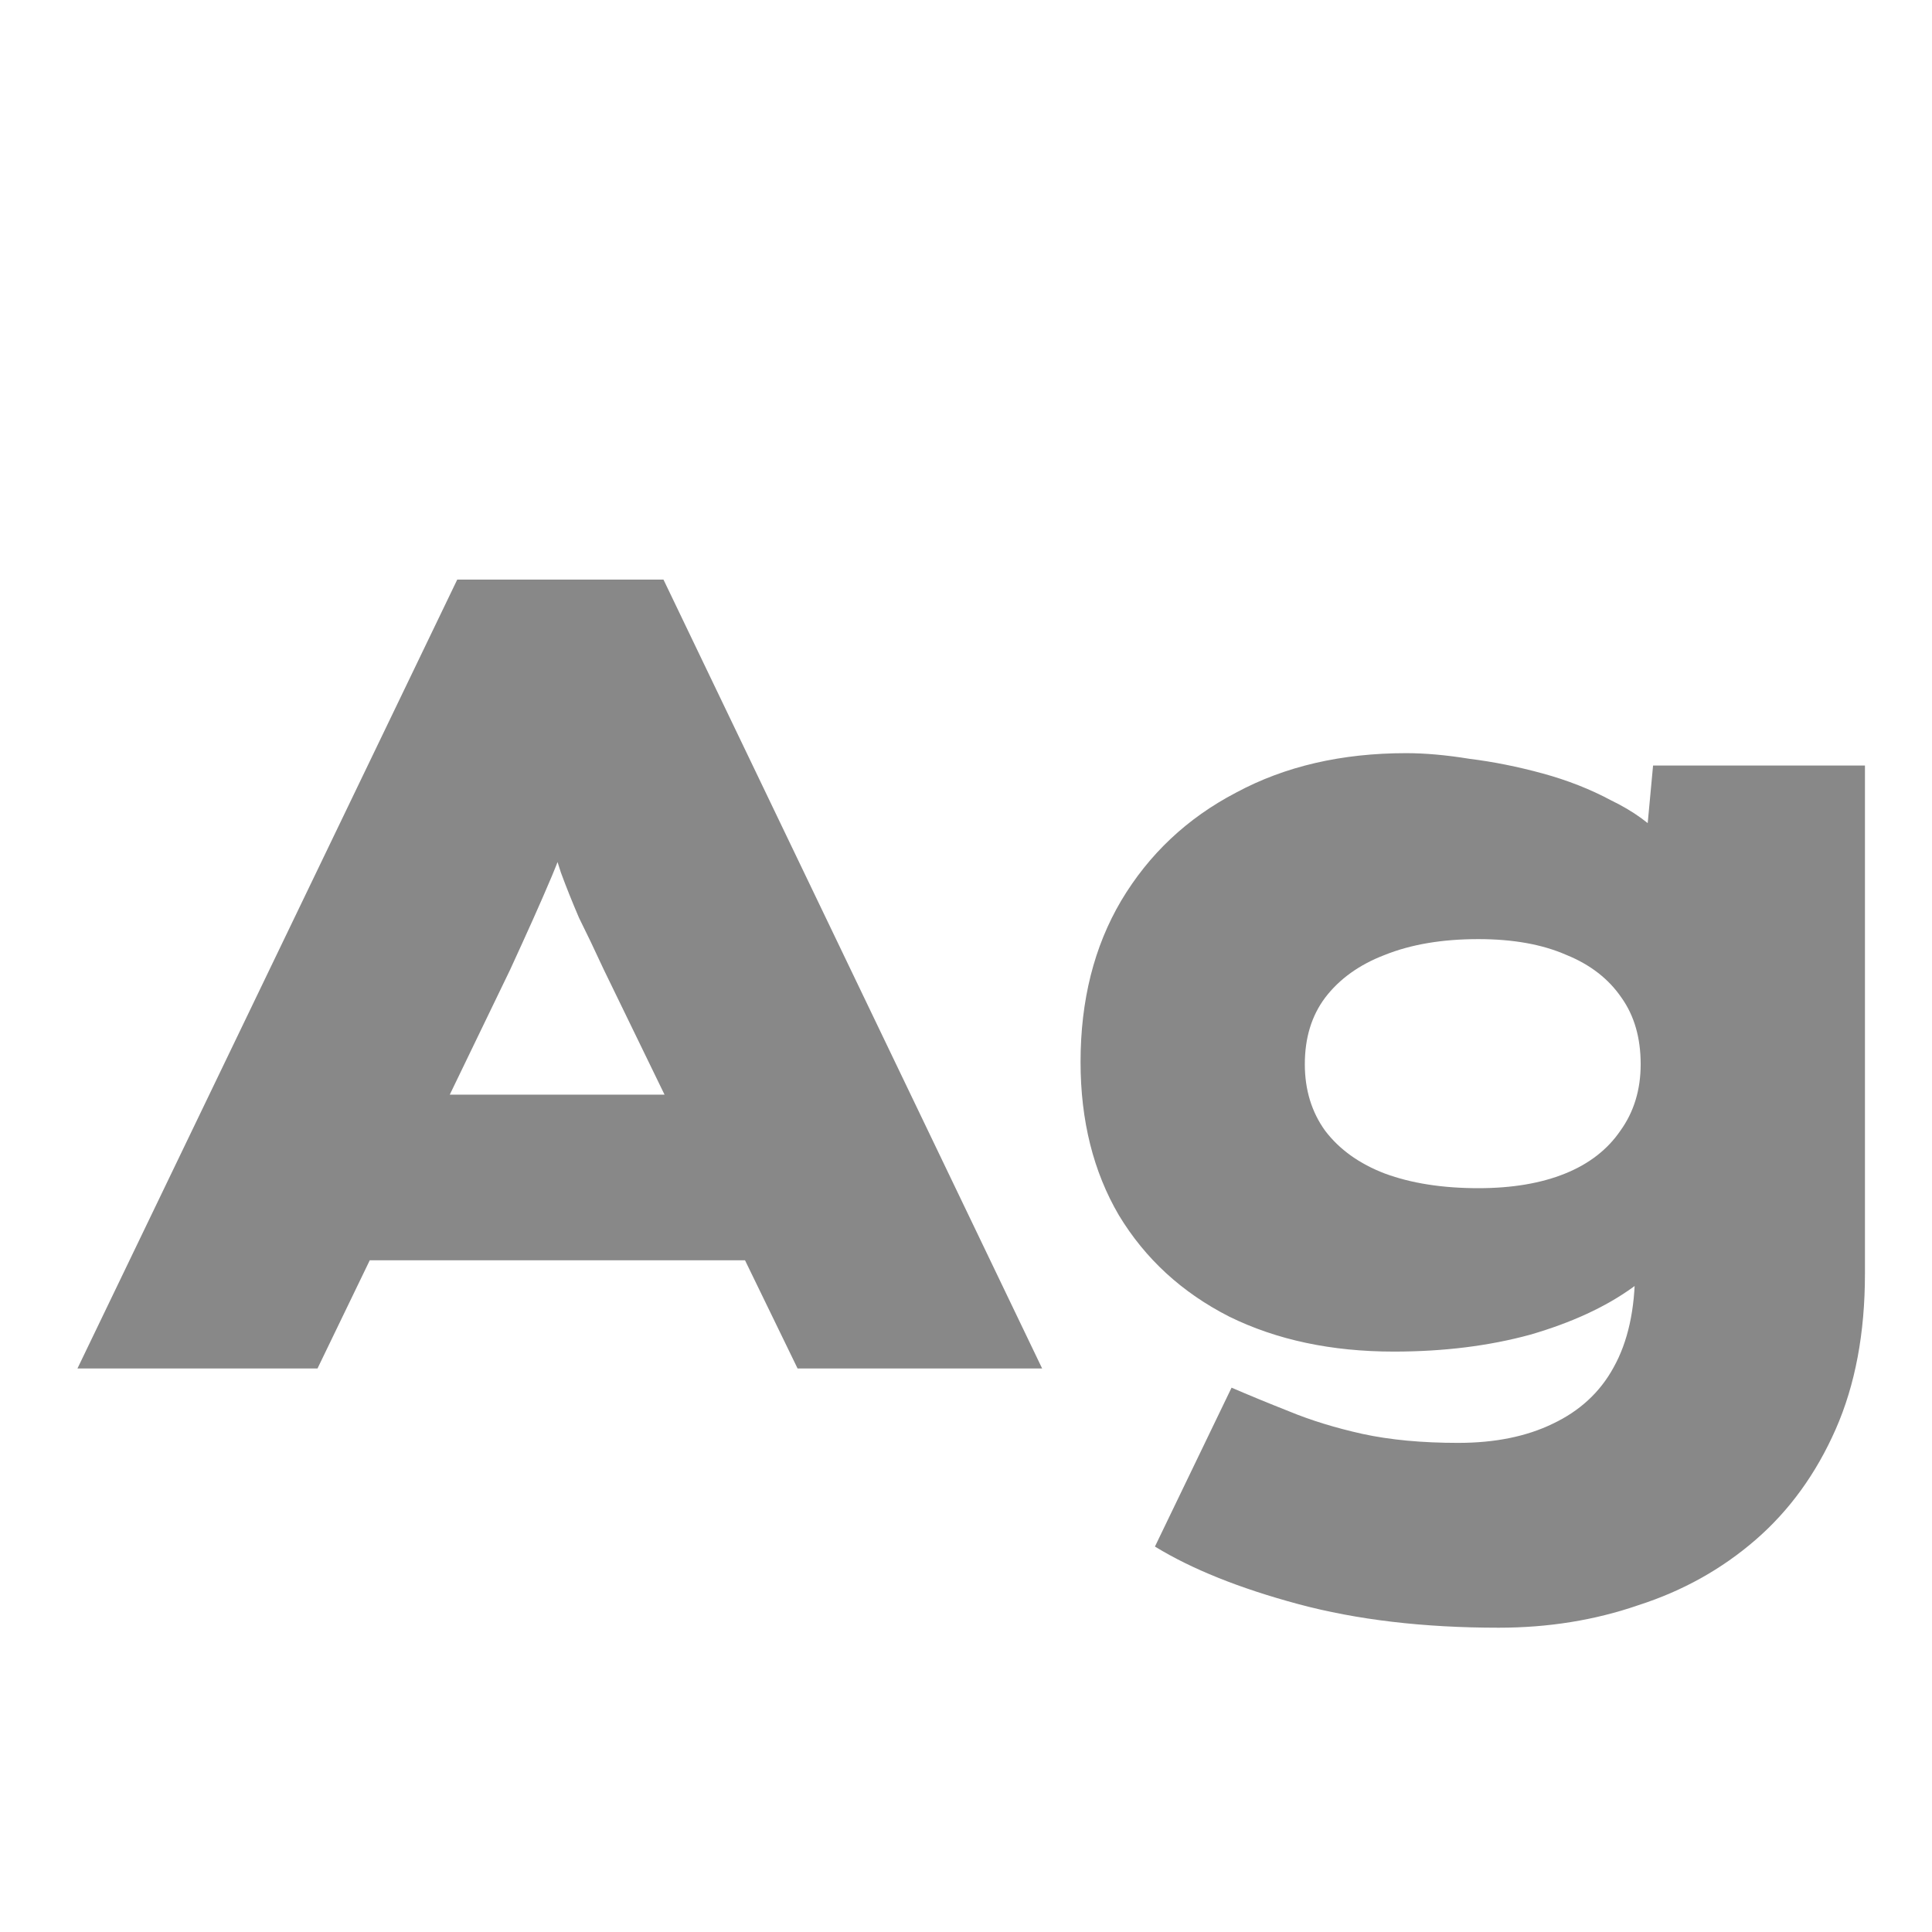 <svg width="24" height="24" viewBox="0 0 24 24" fill="none" xmlns="http://www.w3.org/2000/svg">
<g clip-path="url(#clip0_246_199)">
<path d="M0.962 17L5.68 7.2H8.242L12.946 17H9.908L7.5 12.044C7.388 11.801 7.285 11.587 7.192 11.4C7.108 11.204 7.033 11.017 6.968 10.84C6.912 10.663 6.856 10.49 6.8 10.322C6.744 10.145 6.693 9.963 6.646 9.776H7.22C7.173 9.972 7.117 10.163 7.052 10.35C6.996 10.527 6.931 10.705 6.856 10.882C6.781 11.059 6.702 11.241 6.618 11.428C6.534 11.615 6.441 11.82 6.338 12.044L3.944 17H0.962ZM3.244 15.656L4.154 13.598H9.796L10.272 15.656H3.244ZM18.617 20.22C17.684 20.22 16.853 20.122 16.125 19.926C15.397 19.73 14.804 19.492 14.347 19.212L15.299 17.238C15.514 17.331 15.752 17.429 16.013 17.532C16.284 17.644 16.587 17.737 16.923 17.812C17.268 17.887 17.665 17.924 18.113 17.924C18.57 17.924 18.962 17.845 19.289 17.686C19.625 17.527 19.877 17.294 20.045 16.986C20.222 16.669 20.311 16.267 20.311 15.782V15.11L20.941 15.166C20.848 15.474 20.628 15.749 20.283 15.992C19.947 16.235 19.522 16.431 19.009 16.58C18.496 16.72 17.931 16.79 17.315 16.79C16.54 16.79 15.859 16.645 15.271 16.356C14.683 16.057 14.226 15.637 13.899 15.096C13.582 14.555 13.423 13.92 13.423 13.192C13.423 12.427 13.591 11.759 13.927 11.19C14.272 10.611 14.748 10.163 15.355 9.846C15.962 9.519 16.666 9.356 17.469 9.356C17.702 9.356 17.964 9.379 18.253 9.426C18.552 9.463 18.855 9.524 19.163 9.608C19.471 9.692 19.756 9.804 20.017 9.944C20.288 10.075 20.507 10.233 20.675 10.42C20.852 10.597 20.946 10.803 20.955 11.036L20.381 11.162L20.535 9.51H23.167V15.824C23.167 16.561 23.046 17.205 22.803 17.756C22.56 18.307 22.229 18.764 21.809 19.128C21.389 19.492 20.904 19.763 20.353 19.94C19.812 20.127 19.233 20.22 18.617 20.22ZM18.365 14.76C18.785 14.76 19.144 14.699 19.443 14.578C19.742 14.457 19.97 14.279 20.129 14.046C20.297 13.813 20.381 13.537 20.381 13.22C20.381 12.893 20.302 12.618 20.143 12.394C19.984 12.161 19.756 11.983 19.457 11.862C19.158 11.731 18.794 11.666 18.365 11.666C17.917 11.666 17.53 11.731 17.203 11.862C16.886 11.983 16.638 12.161 16.461 12.394C16.293 12.618 16.209 12.893 16.209 13.22C16.209 13.537 16.293 13.813 16.461 14.046C16.638 14.279 16.886 14.457 17.203 14.578C17.53 14.699 17.917 14.76 18.365 14.76Z" fill="#888888"/>
</g>
<defs>
<clipPath id="clip0_246_199">
<rect width="24" height="24" fill="white"/>
</clipPath>
</defs>
</svg>
